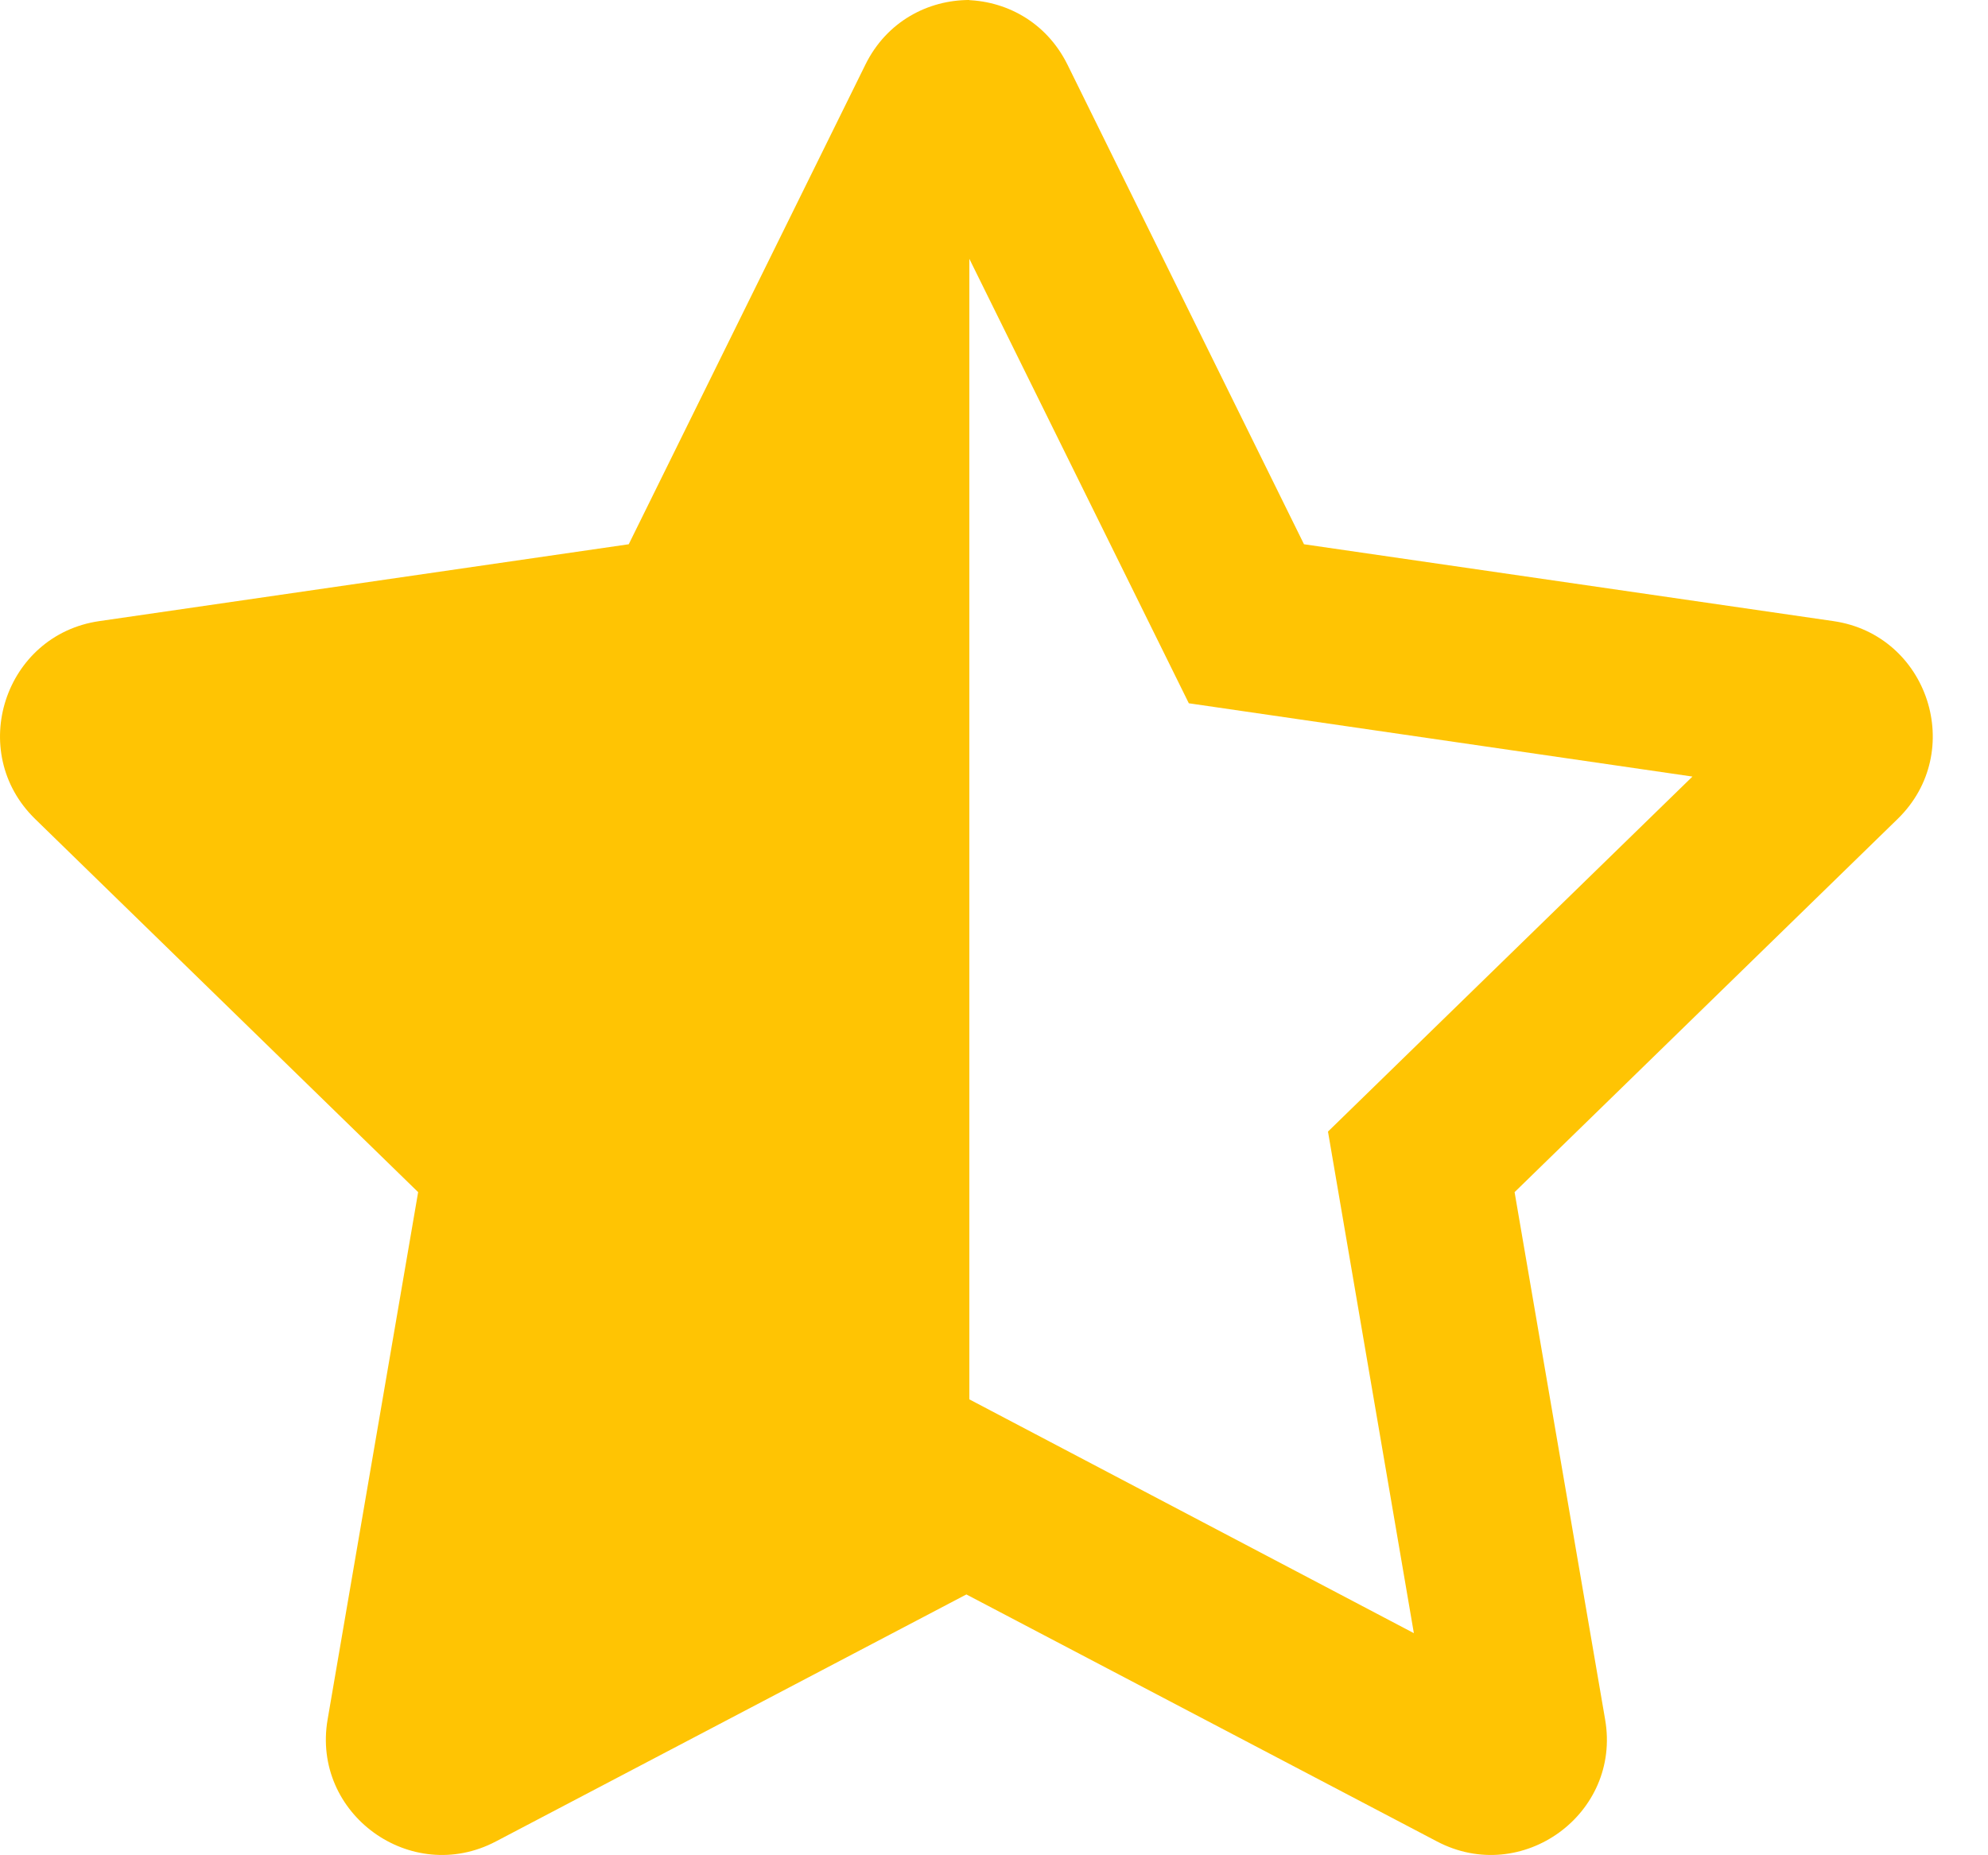 <svg width="15" height="14" viewBox="0 0 15 14" fill="none" xmlns="http://www.w3.org/2000/svg">
<g clip-path="url(#clip0_0_484)">
<path d="M7.269 10.536L10.668 12.324L10.02 8.539L12.77 5.86L8.97 5.307L7.269 1.862V0C7.581 0 7.892 0.161 8.054 0.487L9.839 4.107L13.834 4.687C14.55 4.791 14.838 5.674 14.318 6.18L11.428 8.996L12.111 12.975C12.235 13.688 11.483 14.232 10.843 13.896L7.269 12.02V10.536Z" fill="#FFC403"/>
</g>
<path d="M7.314 0C7.003 0 6.691 0.161 6.53 0.487L4.744 4.107L0.749 4.687C0.033 4.791 -0.254 5.674 0.265 6.18L3.155 8.996L2.472 12.975C2.349 13.688 3.101 14.232 3.741 13.896L7.314 12.02V0Z" fill="#FFC403"/>
<defs>
<clipPath id="clip0_0_484">
<rect width="7.315" height="14" fill="white" transform="translate(7.292)"/>
</clipPath>
</defs>
</svg>
